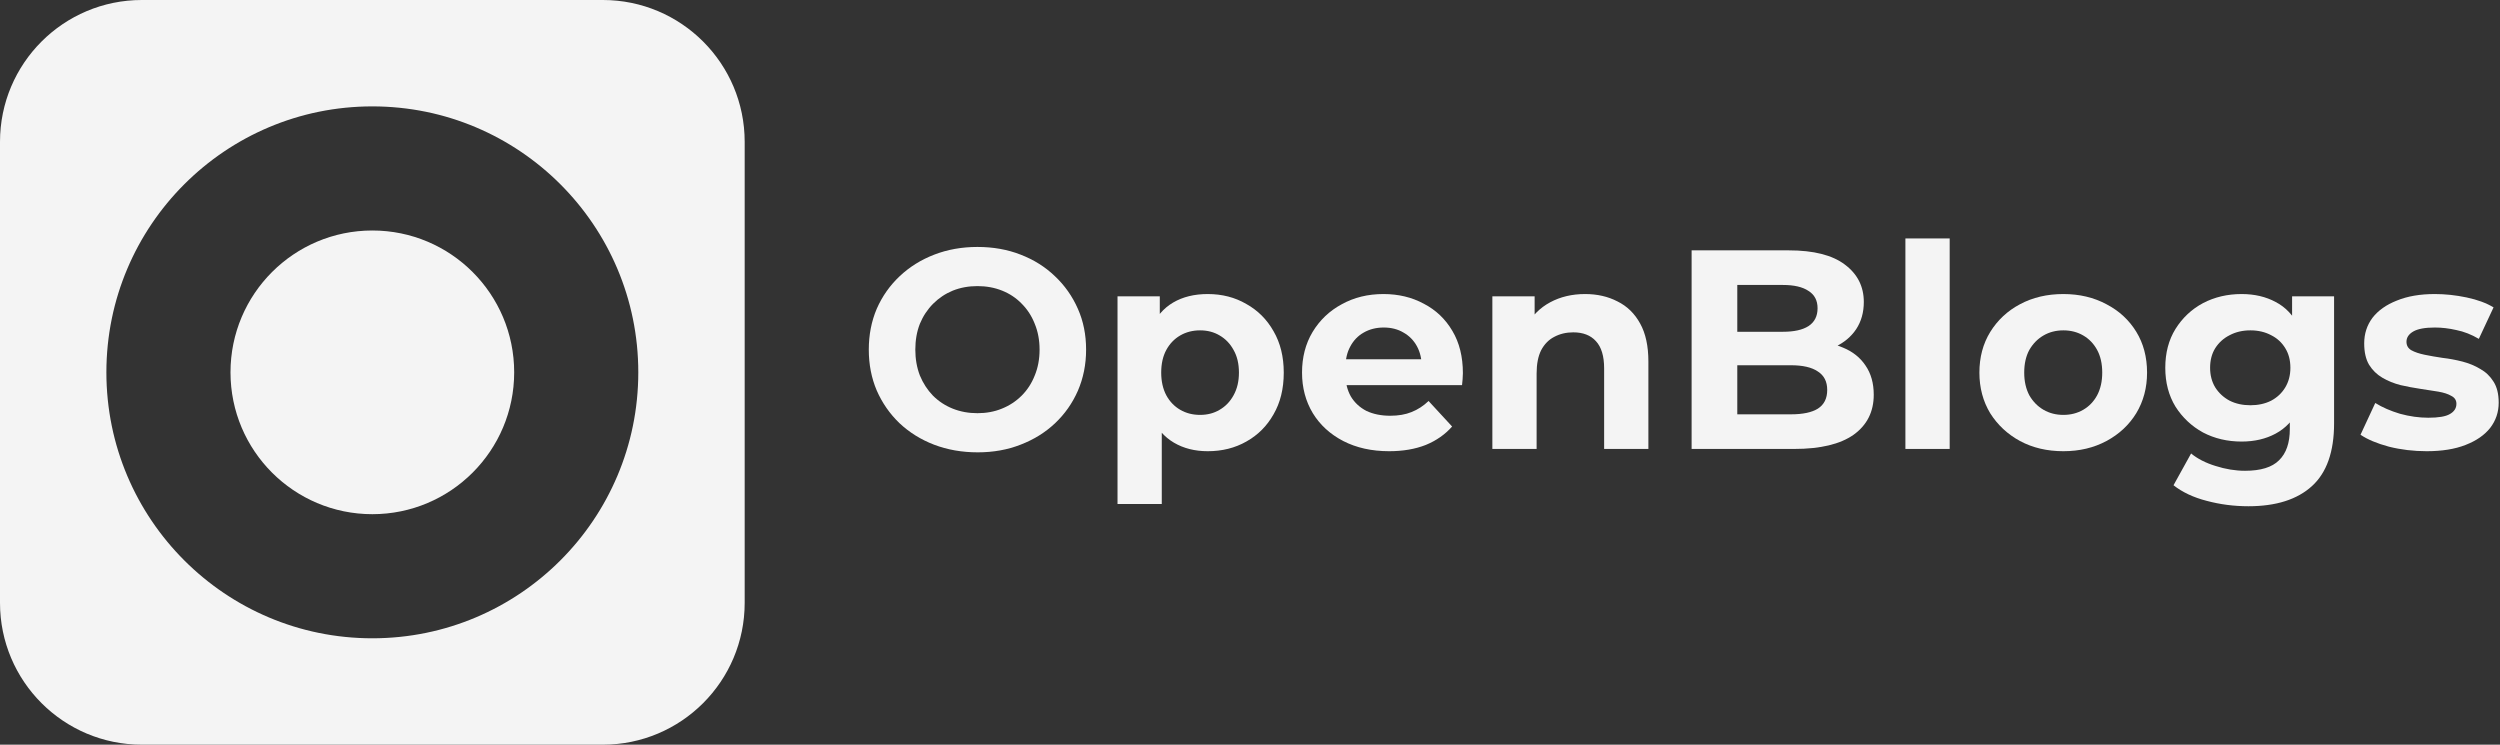 <svg width="141" height="42" viewBox="0 0 141 42" fill="none" xmlns="http://www.w3.org/2000/svg">
<rect x="0" y="0" width="141" height="42" fill="#333333" stroke="none"/>
<path d="M29 21C29 25.418 25.418 29 21 29C16.582 29 13 25.418 13 21C13 16.582 16.582 13 21 13C25.418 13 29 16.582 29 21Z" fill="#F4F4F4"/>
<path fill-rule="evenodd" clip-rule="evenodd" d="M8 0C3.582 0 0 3.582 0 8V34C0 38.418 3.582 42 8 42H34C38.418 42 42 38.418 42 34V8C42 3.582 38.418 0 34 0H8ZM36 21C36 29.284 29.284 36 21 36C12.716 36 6 29.284 6 21C6 12.716 12.716 6 21 6C29.284 6 36 12.716 36 21Z" fill="#F4F4F4"/>
<path d="M55.144 25.512C54.259 25.512 53.437 25.368 52.68 25.08C51.933 24.792 51.283 24.387 50.728 23.864C50.184 23.341 49.757 22.728 49.448 22.024C49.149 21.32 49 20.552 49 19.72C49 18.888 49.149 18.12 49.448 17.416C49.757 16.712 50.189 16.099 50.744 15.576C51.299 15.053 51.949 14.648 52.696 14.36C53.443 14.072 54.253 13.928 55.128 13.928C56.013 13.928 56.824 14.072 57.56 14.36C58.307 14.648 58.952 15.053 59.496 15.576C60.051 16.099 60.483 16.712 60.792 17.416C61.101 18.109 61.256 18.877 61.256 19.72C61.256 20.552 61.101 21.325 60.792 22.04C60.483 22.744 60.051 23.357 59.496 23.88C58.952 24.392 58.307 24.792 57.56 25.08C56.824 25.368 56.019 25.512 55.144 25.512ZM55.128 23.304C55.629 23.304 56.088 23.219 56.504 23.048C56.931 22.877 57.304 22.632 57.624 22.312C57.944 21.992 58.189 21.613 58.36 21.176C58.541 20.739 58.632 20.253 58.632 19.72C58.632 19.187 58.541 18.701 58.36 18.264C58.189 17.827 57.944 17.448 57.624 17.128C57.315 16.808 56.947 16.563 56.52 16.392C56.093 16.221 55.629 16.136 55.128 16.136C54.627 16.136 54.163 16.221 53.736 16.392C53.32 16.563 52.952 16.808 52.632 17.128C52.312 17.448 52.061 17.827 51.88 18.264C51.709 18.701 51.624 19.187 51.624 19.72C51.624 20.243 51.709 20.728 51.88 21.176C52.061 21.613 52.307 21.992 52.616 22.312C52.936 22.632 53.309 22.877 53.736 23.048C54.163 23.219 54.627 23.304 55.128 23.304Z" fill="#F4F4F4"/>
<path d="M68.116 25.448C67.391 25.448 66.756 25.288 66.212 24.968C65.668 24.648 65.241 24.163 64.932 23.512C64.633 22.851 64.484 22.019 64.484 21.016C64.484 20.003 64.628 19.171 64.916 18.52C65.204 17.869 65.62 17.384 66.164 17.064C66.708 16.744 67.359 16.584 68.116 16.584C68.927 16.584 69.652 16.771 70.292 17.144C70.943 17.507 71.455 18.019 71.828 18.68C72.212 19.341 72.404 20.12 72.404 21.016C72.404 21.923 72.212 22.707 71.828 23.368C71.455 24.029 70.943 24.541 70.292 24.904C69.652 25.267 68.927 25.448 68.116 25.448ZM63.028 28.424V16.712H65.412V18.472L65.364 21.032L65.524 23.576V28.424H63.028ZM67.684 23.4C68.1 23.4 68.468 23.304 68.788 23.112C69.119 22.92 69.38 22.648 69.572 22.296C69.775 21.933 69.876 21.507 69.876 21.016C69.876 20.515 69.775 20.088 69.572 19.736C69.38 19.384 69.119 19.112 68.788 18.92C68.468 18.728 68.1 18.632 67.684 18.632C67.268 18.632 66.895 18.728 66.564 18.92C66.233 19.112 65.972 19.384 65.78 19.736C65.588 20.088 65.492 20.515 65.492 21.016C65.492 21.507 65.588 21.933 65.78 22.296C65.972 22.648 66.233 22.92 66.564 23.112C66.895 23.304 67.268 23.4 67.684 23.4Z" fill="#F4F4F4"/>
<path d="M78.347 25.448C77.365 25.448 76.501 25.256 75.755 24.872C75.019 24.488 74.448 23.965 74.043 23.304C73.638 22.632 73.435 21.869 73.435 21.016C73.435 20.152 73.632 19.389 74.027 18.728C74.432 18.056 74.981 17.533 75.675 17.16C76.368 16.776 77.152 16.584 78.027 16.584C78.87 16.584 79.627 16.765 80.299 17.128C80.981 17.48 81.52 17.992 81.915 18.664C82.309 19.325 82.507 20.12 82.507 21.048C82.507 21.144 82.501 21.256 82.491 21.384C82.48 21.501 82.469 21.613 82.459 21.72H75.467V20.264H81.147L80.187 20.696C80.187 20.248 80.096 19.859 79.915 19.528C79.734 19.197 79.483 18.941 79.163 18.76C78.843 18.568 78.469 18.472 78.043 18.472C77.616 18.472 77.237 18.568 76.907 18.76C76.587 18.941 76.336 19.203 76.155 19.544C75.974 19.875 75.883 20.269 75.883 20.728V21.112C75.883 21.581 75.984 21.997 76.187 22.36C76.4 22.712 76.694 22.984 77.067 23.176C77.451 23.357 77.899 23.448 78.411 23.448C78.87 23.448 79.269 23.379 79.611 23.24C79.963 23.101 80.283 22.893 80.571 22.616L81.899 24.056C81.504 24.504 81.008 24.851 80.411 25.096C79.814 25.331 79.126 25.448 78.347 25.448Z" fill="#F4F4F4"/>
<path d="M89.401 16.584C90.083 16.584 90.691 16.723 91.225 17C91.769 17.267 92.195 17.683 92.505 18.248C92.814 18.803 92.969 19.517 92.969 20.392V25.32H90.473V20.776C90.473 20.083 90.318 19.571 90.009 19.24C89.71 18.909 89.283 18.744 88.729 18.744C88.334 18.744 87.977 18.829 87.657 19C87.347 19.16 87.102 19.411 86.921 19.752C86.75 20.093 86.665 20.531 86.665 21.064V25.32H84.169V16.712H86.553V19.096L86.105 18.376C86.414 17.8 86.857 17.357 87.433 17.048C88.009 16.739 88.665 16.584 89.401 16.584Z" fill="#F4F4F4"/>
<path d="M95.407 25.32V14.12H100.879C102.287 14.12 103.343 14.387 104.047 14.92C104.762 15.453 105.119 16.157 105.119 17.032C105.119 17.619 104.975 18.131 104.687 18.568C104.399 18.995 104.004 19.325 103.503 19.56C103.002 19.795 102.426 19.912 101.775 19.912L102.079 19.256C102.783 19.256 103.407 19.373 103.951 19.608C104.495 19.832 104.916 20.168 105.215 20.616C105.524 21.064 105.679 21.613 105.679 22.264C105.679 23.224 105.3 23.976 104.543 24.52C103.786 25.053 102.671 25.32 101.199 25.32H95.407ZM97.983 23.368H101.007C101.679 23.368 102.186 23.261 102.527 23.048C102.879 22.824 103.055 22.472 103.055 21.992C103.055 21.523 102.879 21.176 102.527 20.952C102.186 20.717 101.679 20.6 101.007 20.6H97.791V18.712H100.559C101.188 18.712 101.668 18.605 101.999 18.392C102.34 18.168 102.511 17.832 102.511 17.384C102.511 16.947 102.34 16.621 101.999 16.408C101.668 16.184 101.188 16.072 100.559 16.072H97.983V23.368Z" fill="#F4F4F4"/>
<path d="M107.465 25.32V13.448H109.962V25.32H107.465Z" fill="#F4F4F4"/>
<path d="M116.374 25.448C115.457 25.448 114.641 25.256 113.926 24.872C113.222 24.488 112.662 23.965 112.246 23.304C111.841 22.632 111.638 21.869 111.638 21.016C111.638 20.152 111.841 19.389 112.246 18.728C112.662 18.056 113.222 17.533 113.926 17.16C114.641 16.776 115.457 16.584 116.374 16.584C117.281 16.584 118.091 16.776 118.806 17.16C119.521 17.533 120.081 18.051 120.486 18.712C120.891 19.373 121.094 20.141 121.094 21.016C121.094 21.869 120.891 22.632 120.486 23.304C120.081 23.965 119.521 24.488 118.806 24.872C118.091 25.256 117.281 25.448 116.374 25.448ZM116.374 23.4C116.79 23.4 117.163 23.304 117.494 23.112C117.825 22.92 118.086 22.648 118.278 22.296C118.47 21.933 118.566 21.507 118.566 21.016C118.566 20.515 118.47 20.088 118.278 19.736C118.086 19.384 117.825 19.112 117.494 18.92C117.163 18.728 116.79 18.632 116.374 18.632C115.958 18.632 115.585 18.728 115.254 18.92C114.923 19.112 114.657 19.384 114.454 19.736C114.262 20.088 114.166 20.515 114.166 21.016C114.166 21.507 114.262 21.933 114.454 22.296C114.657 22.648 114.923 22.92 115.254 23.112C115.585 23.304 115.958 23.4 116.374 23.4Z" fill="#F4F4F4"/>
<path d="M126.81 28.552C126 28.552 125.216 28.451 124.458 28.248C123.712 28.056 123.088 27.763 122.586 27.368L123.578 25.576C123.941 25.875 124.4 26.109 124.954 26.28C125.52 26.461 126.074 26.552 126.618 26.552C127.504 26.552 128.144 26.355 128.538 25.96C128.944 25.565 129.146 24.979 129.146 24.2V22.904L129.306 20.744L129.274 18.568V16.712H131.642V23.88C131.642 25.48 131.226 26.659 130.394 27.416C129.562 28.173 128.368 28.552 126.81 28.552ZM126.426 24.904C125.626 24.904 124.901 24.733 124.25 24.392C123.61 24.04 123.093 23.555 122.698 22.936C122.314 22.307 122.122 21.576 122.122 20.744C122.122 19.901 122.314 19.171 122.698 18.552C123.093 17.923 123.61 17.437 124.25 17.096C124.901 16.755 125.626 16.584 126.426 16.584C127.152 16.584 127.792 16.733 128.346 17.032C128.901 17.32 129.333 17.773 129.642 18.392C129.952 19 130.106 19.784 130.106 20.744C130.106 21.693 129.952 22.477 129.642 23.096C129.333 23.704 128.901 24.157 128.346 24.456C127.792 24.755 127.152 24.904 126.426 24.904ZM126.922 22.856C127.36 22.856 127.749 22.771 128.09 22.6C128.432 22.419 128.698 22.168 128.89 21.848C129.082 21.528 129.178 21.16 129.178 20.744C129.178 20.317 129.082 19.949 128.89 19.64C128.698 19.32 128.432 19.075 128.09 18.904C127.749 18.723 127.36 18.632 126.922 18.632C126.485 18.632 126.096 18.723 125.754 18.904C125.413 19.075 125.141 19.32 124.938 19.64C124.746 19.949 124.65 20.317 124.65 20.744C124.65 21.16 124.746 21.528 124.938 21.848C125.141 22.168 125.413 22.419 125.754 22.6C126.096 22.771 126.485 22.856 126.922 22.856Z" fill="#F4F4F4"/>
<path d="M136.862 25.448C136.126 25.448 135.416 25.363 134.733 25.192C134.061 25.011 133.528 24.787 133.133 24.52L133.965 22.728C134.36 22.973 134.824 23.176 135.357 23.336C135.902 23.485 136.435 23.56 136.957 23.56C137.533 23.56 137.939 23.491 138.173 23.352C138.419 23.213 138.542 23.021 138.542 22.776C138.542 22.573 138.446 22.424 138.254 22.328C138.072 22.221 137.827 22.141 137.518 22.088C137.208 22.035 136.867 21.981 136.493 21.928C136.131 21.875 135.763 21.805 135.389 21.72C135.016 21.624 134.675 21.485 134.366 21.304C134.056 21.123 133.805 20.877 133.613 20.568C133.432 20.259 133.341 19.859 133.341 19.368C133.341 18.824 133.496 18.344 133.805 17.928C134.126 17.512 134.584 17.187 135.182 16.952C135.779 16.707 136.493 16.584 137.326 16.584C137.912 16.584 138.509 16.648 139.117 16.776C139.725 16.904 140.232 17.091 140.637 17.336L139.806 19.112C139.39 18.867 138.968 18.701 138.542 18.616C138.126 18.52 137.72 18.472 137.326 18.472C136.771 18.472 136.365 18.547 136.109 18.696C135.854 18.845 135.725 19.037 135.725 19.272C135.725 19.485 135.816 19.645 135.997 19.752C136.189 19.859 136.44 19.944 136.749 20.008C137.059 20.072 137.395 20.131 137.758 20.184C138.131 20.227 138.504 20.296 138.878 20.392C139.251 20.488 139.587 20.627 139.885 20.808C140.195 20.979 140.445 21.219 140.637 21.528C140.829 21.827 140.926 22.221 140.926 22.712C140.926 23.245 140.766 23.72 140.445 24.136C140.125 24.541 139.661 24.861 139.053 25.096C138.456 25.331 137.726 25.448 136.862 25.448Z" fill="#F4F4F4"/>
</svg>